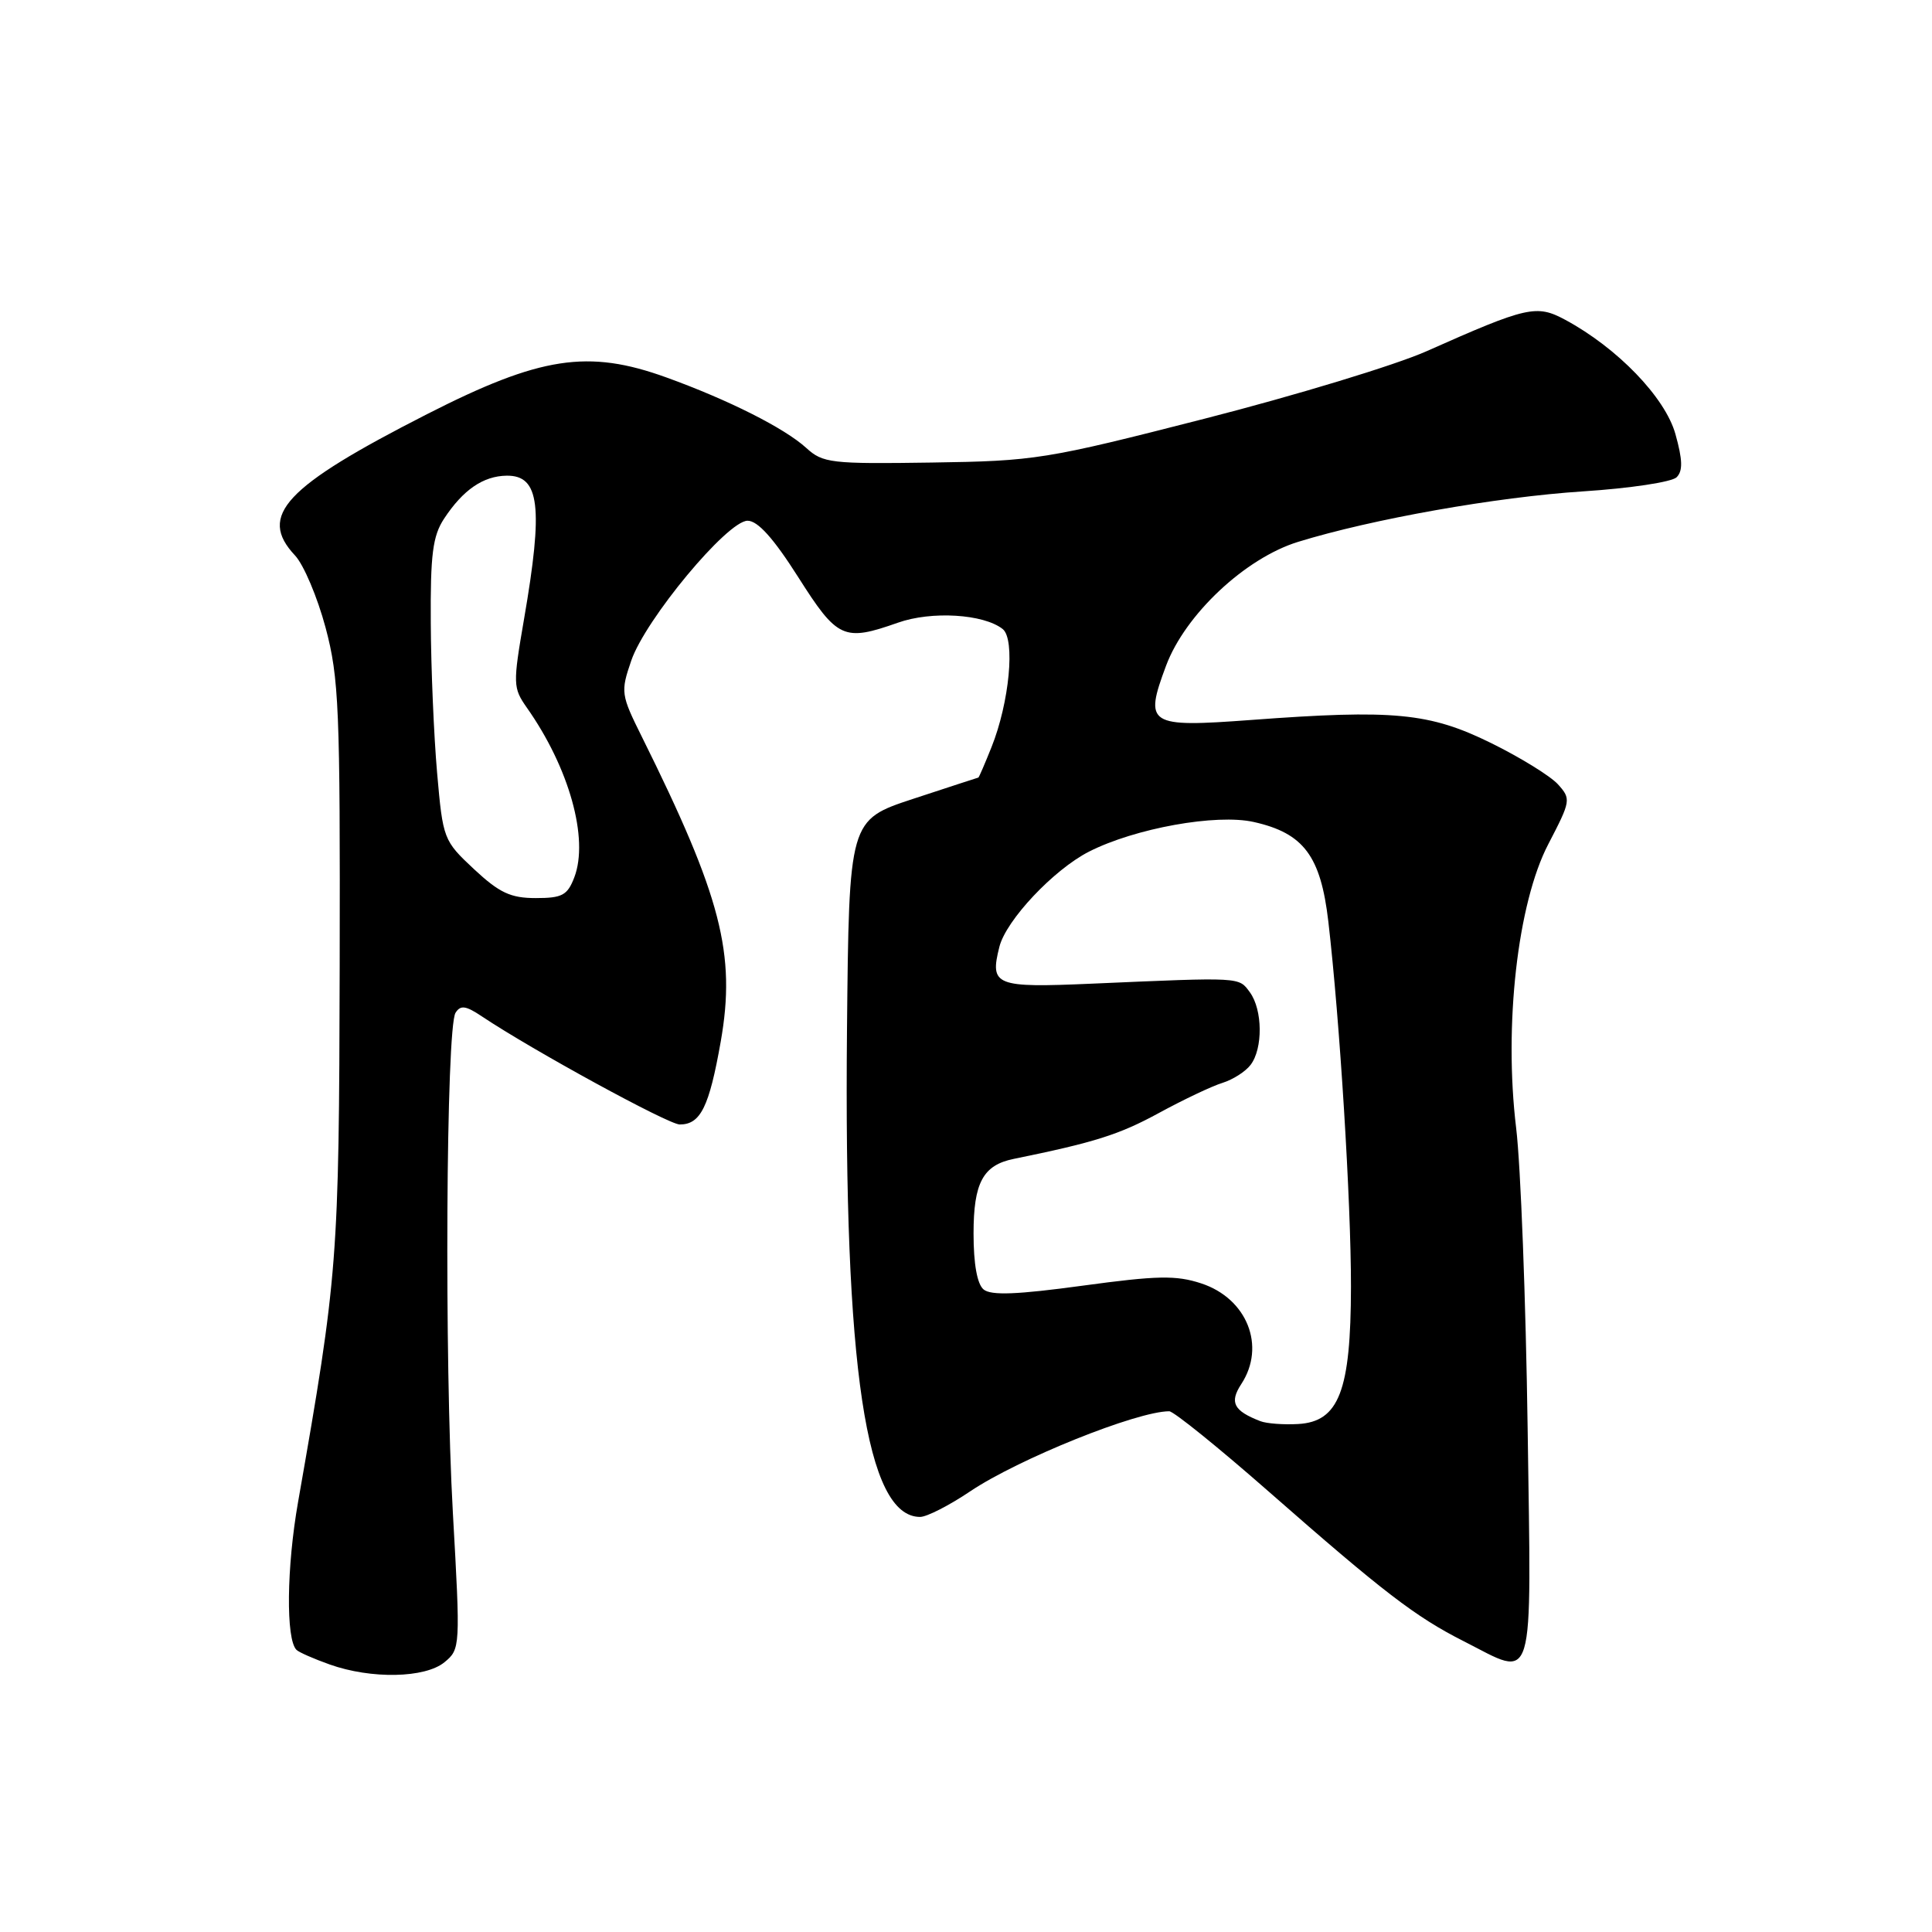 <?xml version="1.0" encoding="UTF-8" standalone="no"?>
<!DOCTYPE svg PUBLIC "-//W3C//DTD SVG 1.1//EN" "http://www.w3.org/Graphics/SVG/1.1/DTD/svg11.dtd" >
<svg xmlns="http://www.w3.org/2000/svg" xmlns:xlink="http://www.w3.org/1999/xlink" version="1.1" viewBox="0 0 256 256">
 <g >
 <path fill="currentColor"
d=" M 58.90 220.25 C 61.00 218.52 61.01 218.25 60.01 200.50 C 58.87 180.28 59.10 136.20 60.36 134.20 C 61.02 133.15 61.72 133.25 63.84 134.67 C 70.59 139.18 88.57 149.00 90.07 149.00 C 92.83 149.00 93.97 146.68 95.50 138.02 C 97.54 126.41 95.57 118.81 85.07 97.67 C 82.27 92.04 82.22 91.70 83.64 87.55 C 85.50 82.09 96.38 69.00 99.06 69.00 C 100.41 69.00 102.50 71.33 105.76 76.46 C 110.97 84.67 111.79 85.04 118.98 82.51 C 123.44 80.93 130.34 81.36 132.86 83.35 C 134.55 84.69 133.75 93.08 131.38 99.00 C 130.50 101.20 129.72 103.01 129.64 103.03 C 129.56 103.04 125.67 104.32 121.00 105.85 C 112.50 108.65 112.50 108.65 112.23 136.49 C 111.81 181.28 114.77 201.00 121.92 201.00 C 122.80 201.00 125.78 199.48 128.54 197.62 C 134.92 193.33 150.64 187.00 154.93 187.00 C 155.51 187.00 161.48 191.82 168.19 197.71 C 183.28 210.95 187.56 214.24 193.93 217.46 C 203.53 222.33 202.91 224.38 202.42 189.25 C 202.18 172.34 201.50 154.45 200.90 149.49 C 199.25 135.88 201.08 119.68 205.16 111.85 C 208.15 106.10 208.19 105.87 206.43 103.92 C 205.43 102.82 201.44 100.36 197.56 98.45 C 189.41 94.44 184.67 93.99 165.77 95.40 C 152.12 96.41 151.58 96.07 154.51 88.21 C 157.05 81.42 165.00 73.96 172.00 71.80 C 181.83 68.77 198.25 65.86 209.76 65.11 C 215.96 64.71 221.53 63.87 222.16 63.24 C 223.00 62.40 222.96 60.94 222.00 57.51 C 220.64 52.66 214.32 46.10 207.39 42.37 C 203.59 40.33 202.38 40.60 189.00 46.55 C 184.88 48.38 171.65 52.40 159.61 55.48 C 138.56 60.87 137.19 61.09 123.45 61.29 C 110.11 61.49 109.03 61.36 106.84 59.36 C 103.97 56.74 96.56 53.00 88.29 50.01 C 77.92 46.26 71.59 47.23 56.58 54.88 C 37.71 64.50 34.14 68.32 39.09 73.60 C 40.24 74.82 42.06 79.13 43.14 83.16 C 44.92 89.85 45.08 93.81 45.01 128.00 C 44.92 167.10 44.78 168.91 39.50 199.00 C 37.97 207.68 37.87 217.20 39.28 218.61 C 39.59 218.93 41.57 219.80 43.68 220.55 C 49.18 222.51 56.33 222.37 58.90 220.25 Z  M 167.00 188.31 C 163.46 186.94 162.88 185.83 164.48 183.39 C 167.76 178.38 165.25 172.06 159.18 170.06 C 155.84 168.96 153.36 169.01 143.44 170.36 C 134.78 171.54 131.32 171.68 130.33 170.86 C 129.48 170.15 129.00 167.49 129.00 163.45 C 129.00 156.72 130.25 154.39 134.32 153.56 C 145.02 151.38 148.28 150.35 153.50 147.51 C 156.80 145.71 160.62 143.90 162.00 143.48 C 163.37 143.05 165.04 141.99 165.71 141.10 C 167.36 138.94 167.31 133.81 165.62 131.49 C 164.12 129.45 164.64 129.47 144.69 130.34 C 131.86 130.90 131.13 130.61 132.42 125.47 C 133.30 121.94 139.61 115.24 144.29 112.85 C 150.38 109.75 161.17 107.80 166.14 108.92 C 172.74 110.40 175.00 113.41 176.01 122.10 C 177.53 135.20 179.02 159.19 179.01 170.50 C 178.99 184.30 177.42 188.39 172.00 188.69 C 170.07 188.80 167.82 188.63 167.00 188.31 Z  M 62.81 115.17 C 58.77 111.39 58.69 111.19 57.92 102.42 C 57.49 97.51 57.11 88.55 57.08 82.50 C 57.02 73.46 57.34 71.01 58.84 68.73 C 61.36 64.90 64.03 63.07 67.14 63.03 C 71.51 62.98 72.01 67.14 69.44 82.02 C 67.95 90.67 67.97 91.14 69.81 93.77 C 75.42 101.73 78.05 111.13 76.10 116.25 C 75.19 118.63 74.50 119.00 70.99 119.00 C 67.66 119.00 66.18 118.31 62.81 115.17 Z "/>
</g>
</svg>
